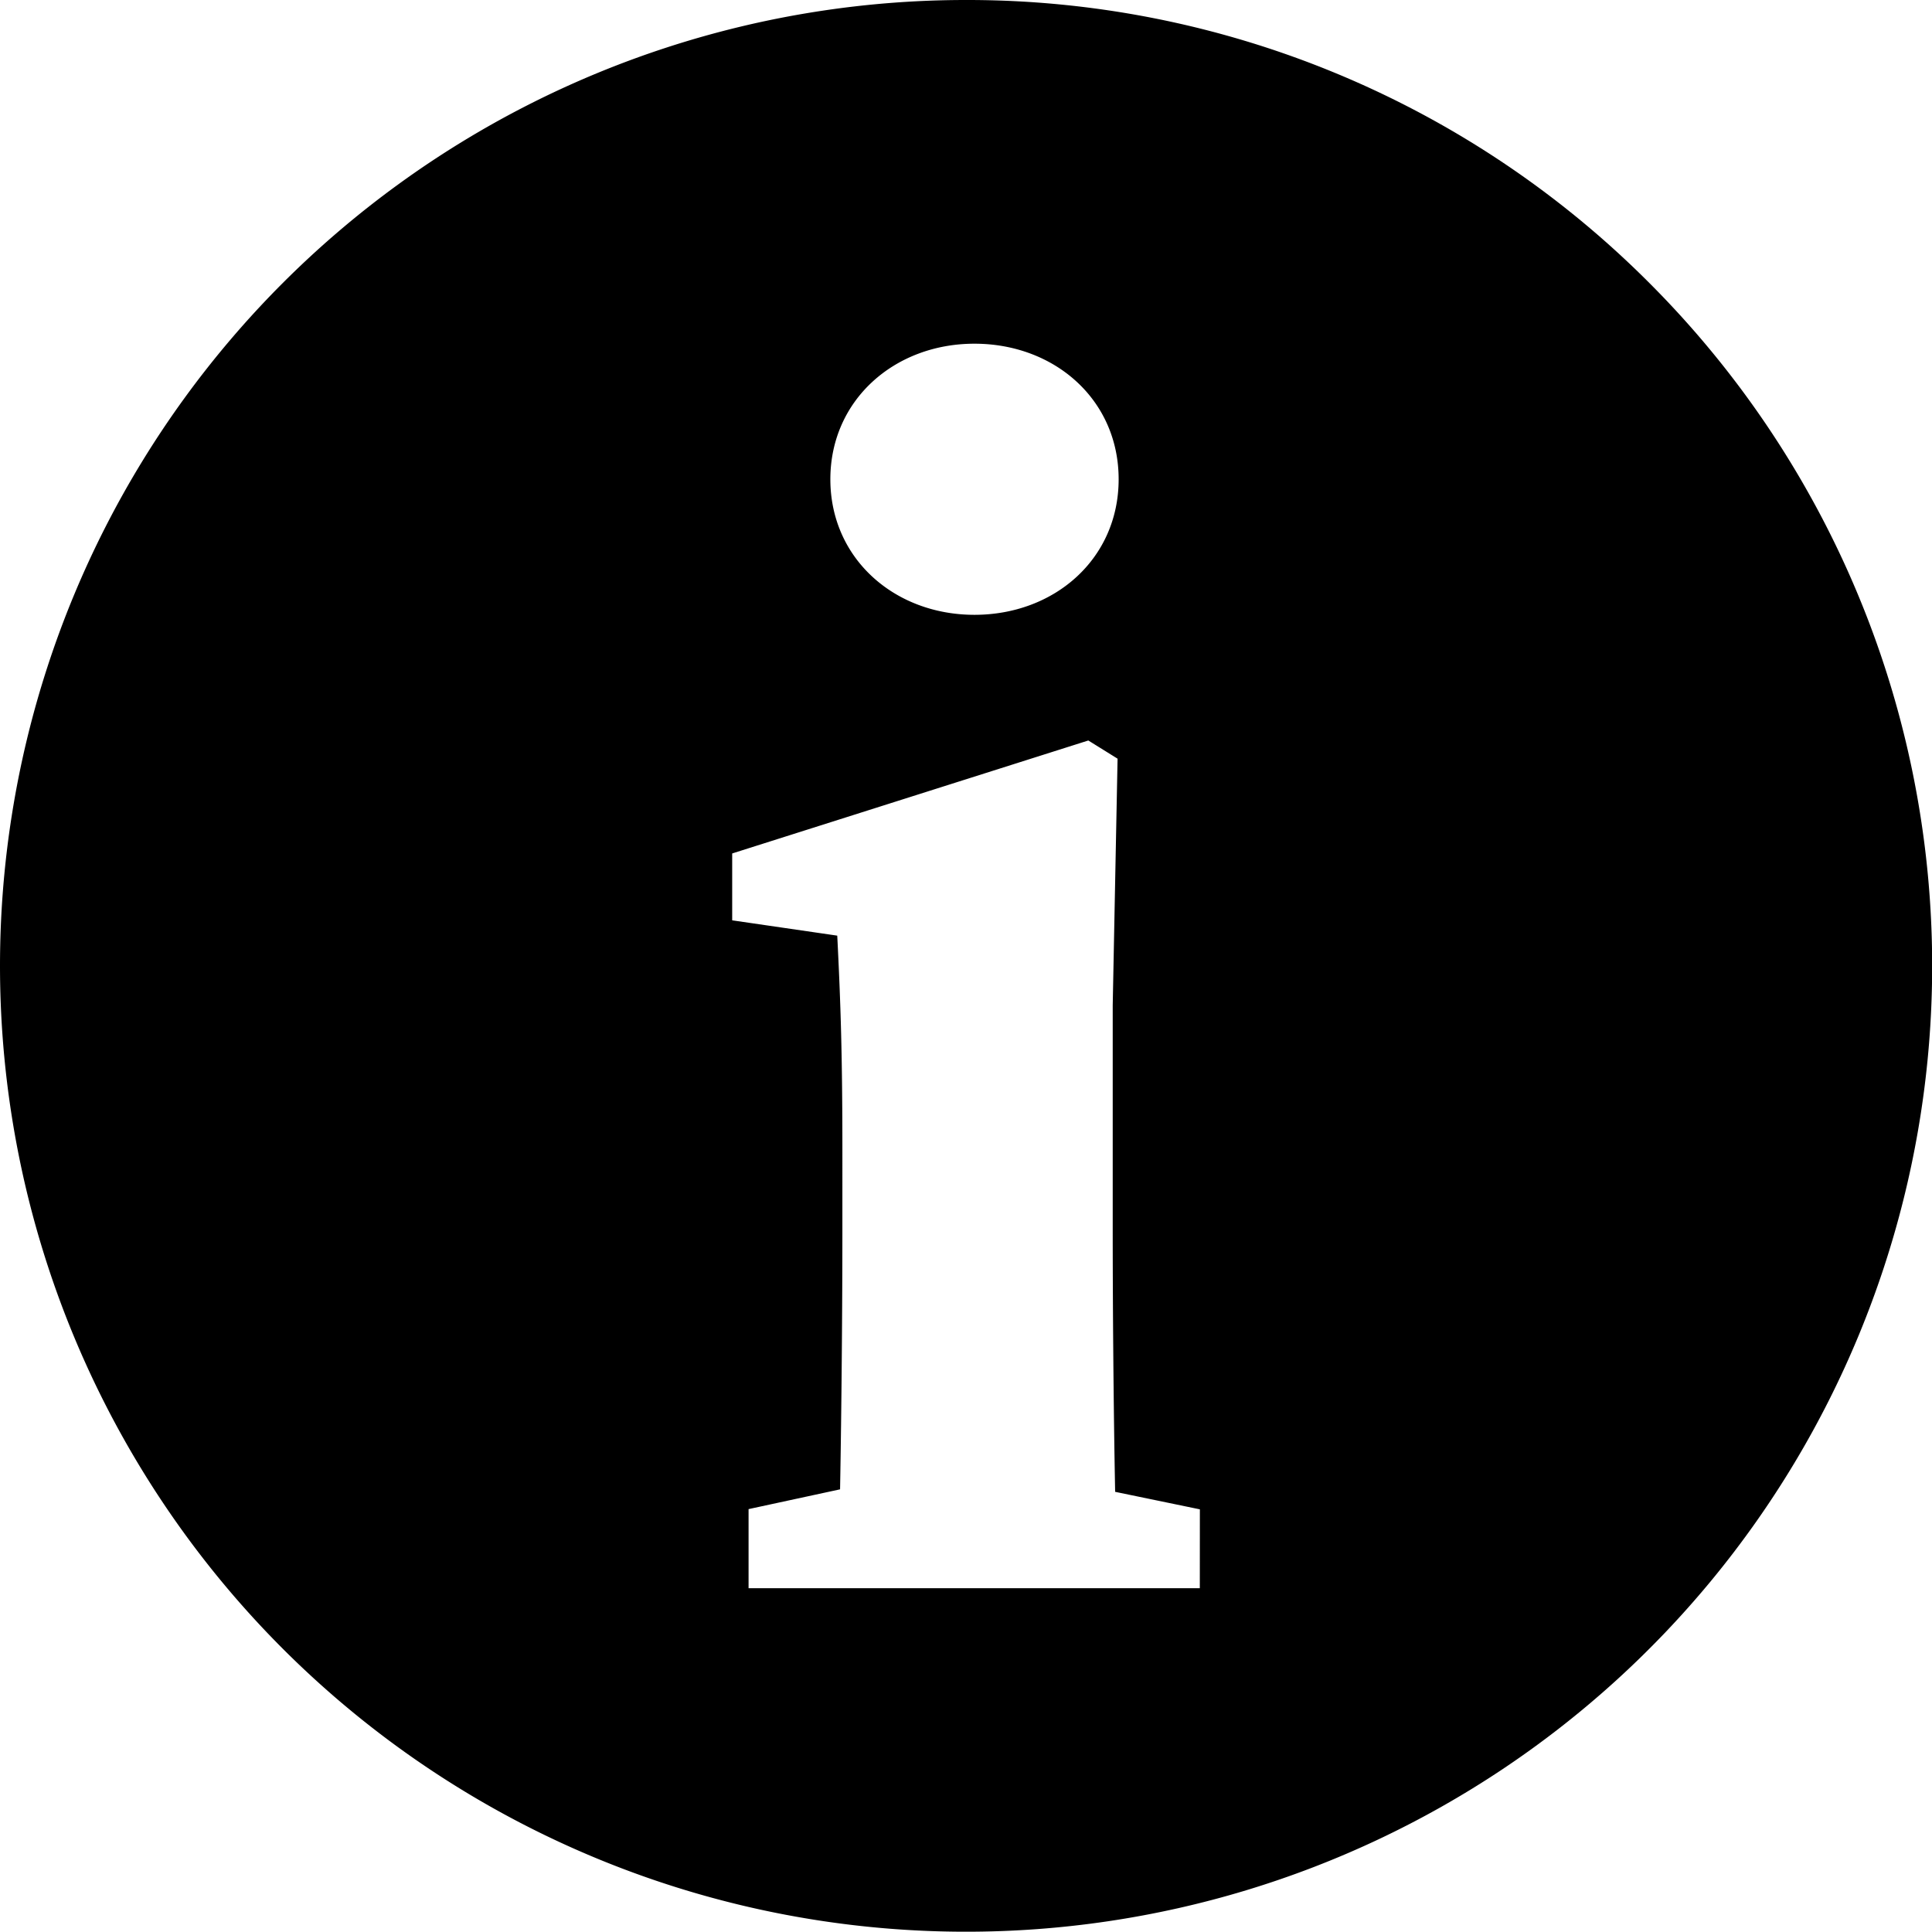 <svg id="Layer_1" data-name="Layer 1" xmlns="http://www.w3.org/2000/svg" viewBox="0 0 342.05 342.04"><path d="M292,50.09A170.49,170.49,0,0,0,171,0h0a171,171,0,1,0,0,342h0A171,171,0,0,0,292,50.09ZM172.52,60.85c14.19,0,25.53,9.92,25.53,24s-11.34,24-25.53,24-25.51-10-25.51-24S158.35,60.85,172.52,60.85Zm39.9,220.33H132.53v-14l16.2-3.5c.27-14.72.41-33.06.41-45.72V203.58c0-16.55-.3-25.88-.91-37.93l-18.6-2.71V151.1l63.05-20,5.18,3.22L197,178v40c0,12.78.14,31.34.43,46.12l15,3.1Z"/></svg>